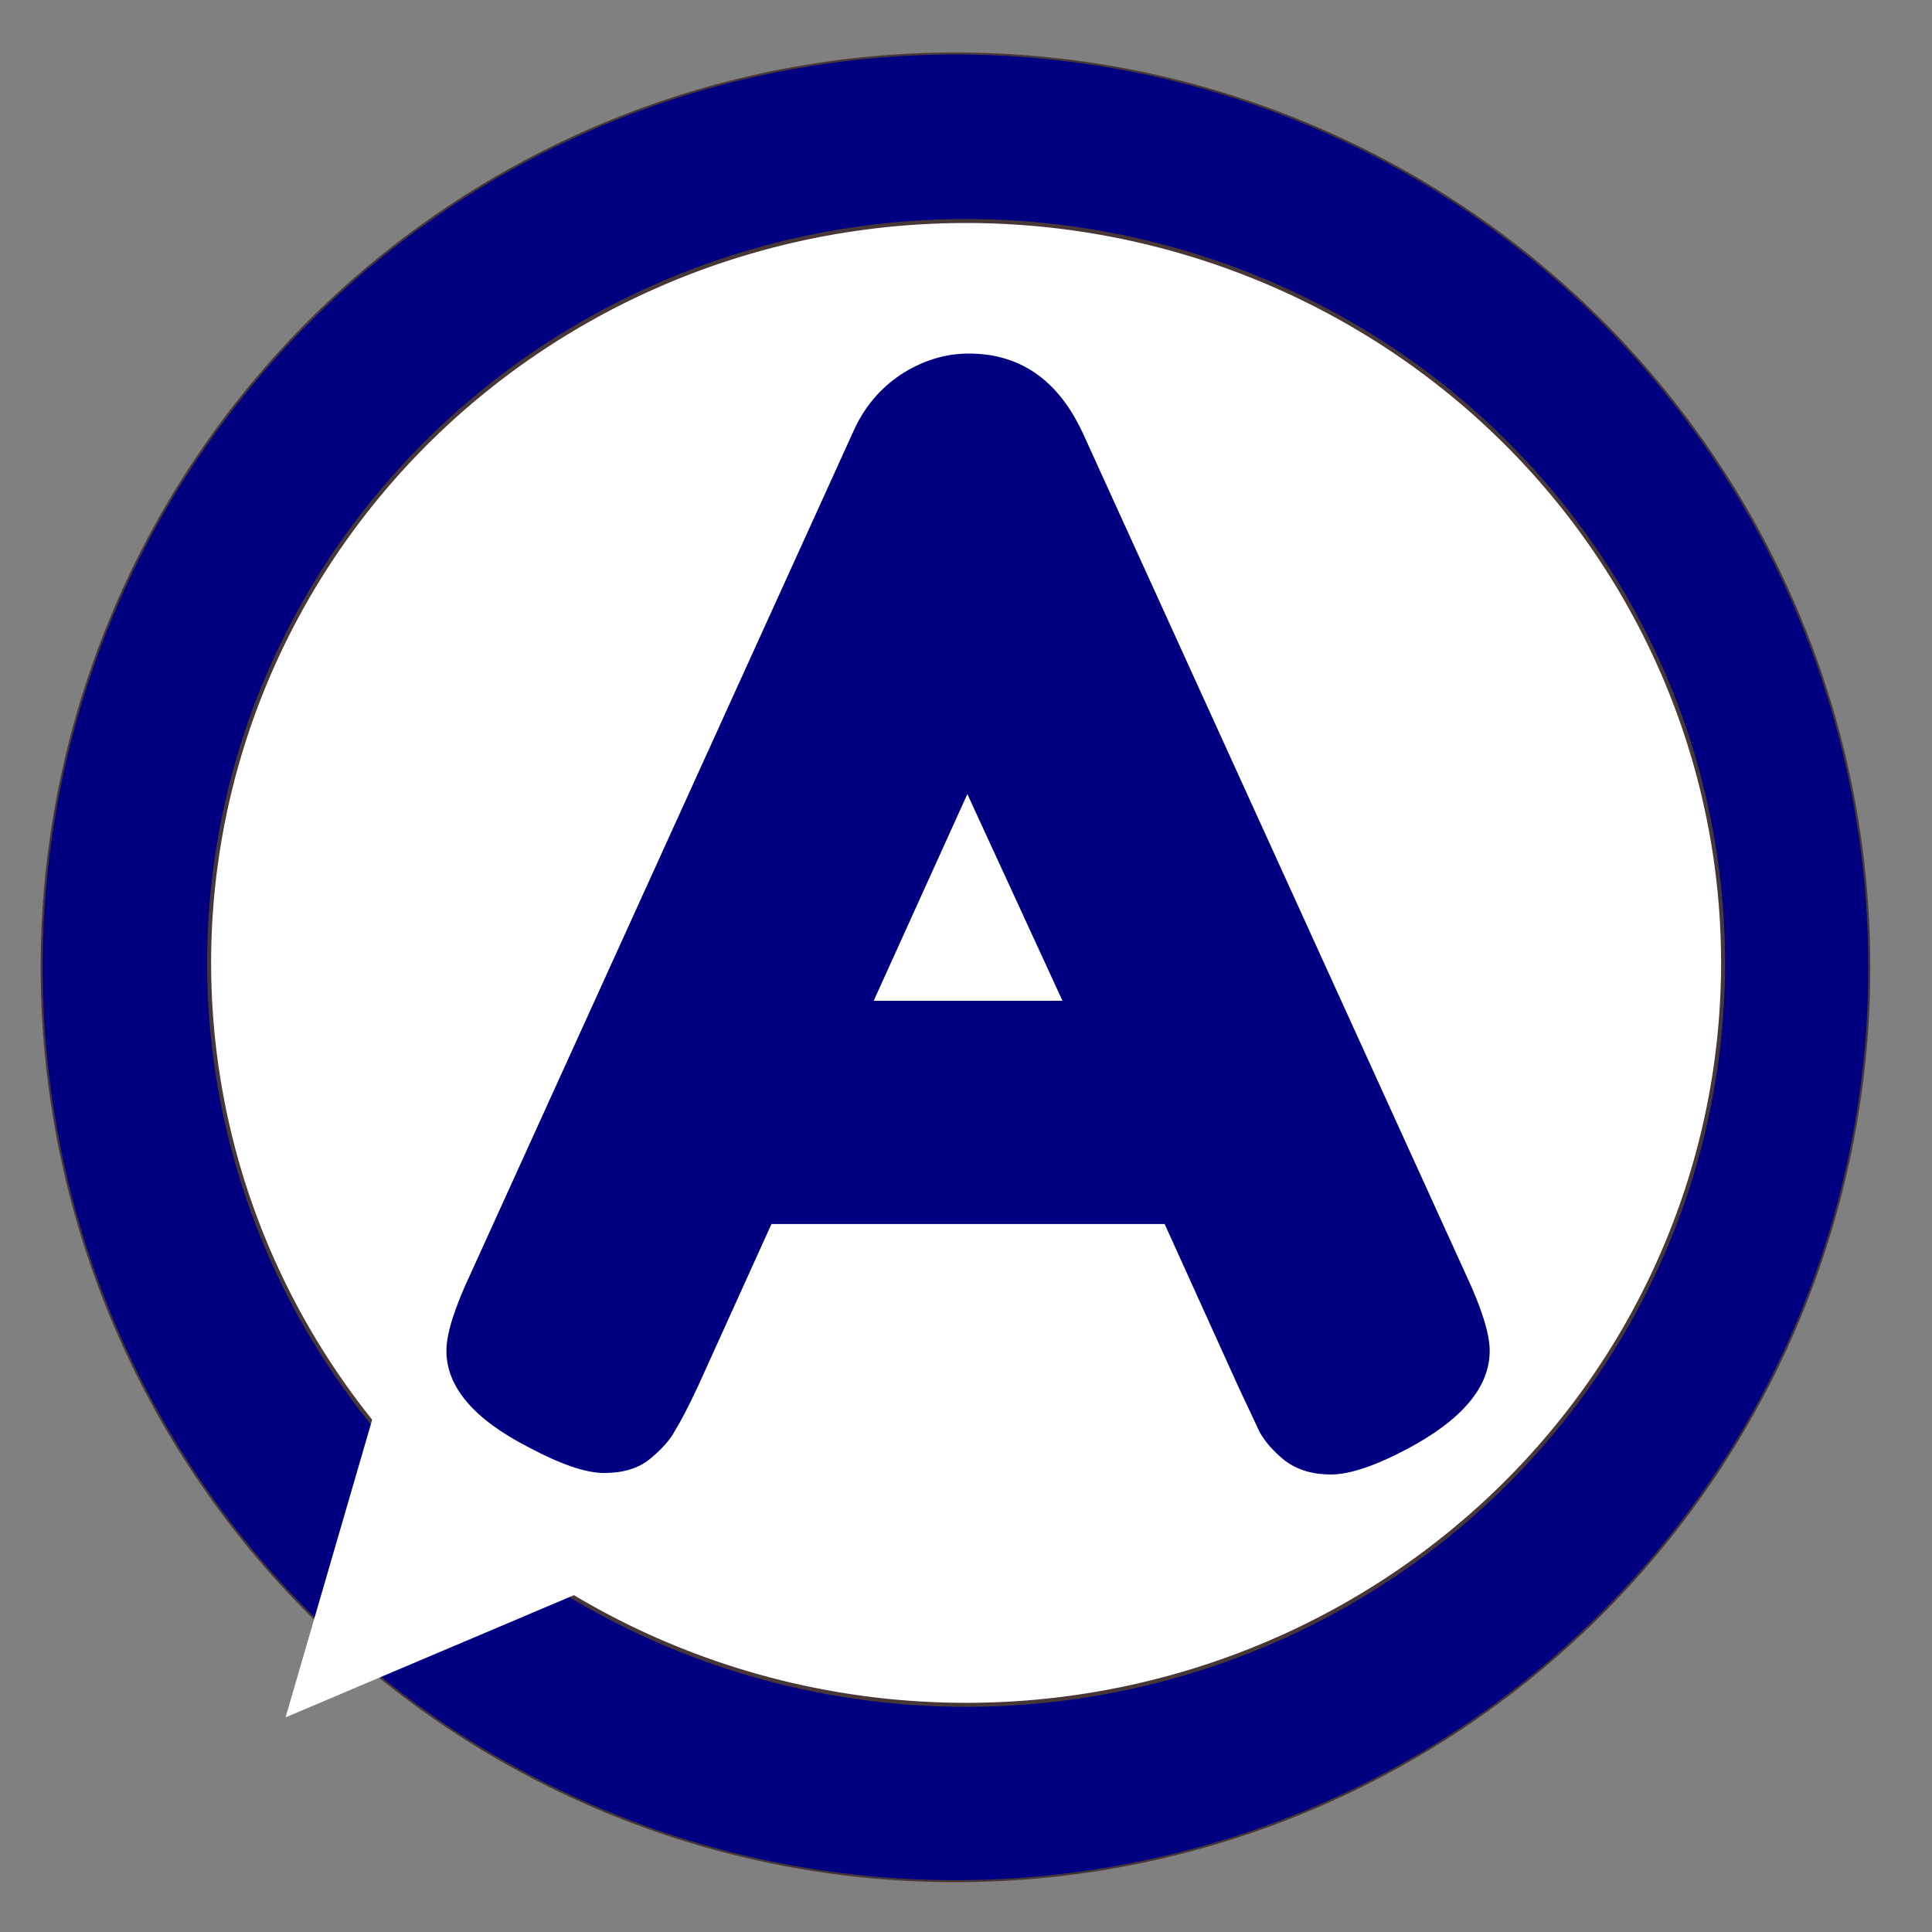 <?xml version="1.0" encoding="UTF-8" standalone="no"?>
<svg
   xmlns:dc="http://purl.org/dc/elements/1.1/"
   xmlns:cc="http://creativecommons.org/ns#"
   xmlns:rdf="http://www.w3.org/1999/02/22-rdf-syntax-ns#"
   xmlns:svg="http://www.w3.org/2000/svg"
   xmlns="http://www.w3.org/2000/svg"
   xmlns:sodipodi="http://sodipodi.sourceforge.net/DTD/sodipodi-0.dtd"
   xmlns:inkscape="http://www.inkscape.org/namespaces/inkscape"
   sodipodi:docname="AffiChanGe.svg"
   inkscape:version="1.0 (4035a4fb49, 2020-05-01)"
   id="svg8"
   version="1.1"
   viewBox="0 0 39.687 39.688"
   height="150"
   width="150">
  <rect x="0" y="0" width="39.687" height="39.688" fill="#808080" stroke="none"/>
  <defs
     id="defs2" />
  <sodipodi:namedview
     inkscape:window-maximized="0"
     inkscape:window-y="1"
     inkscape:window-x="1570"
     inkscape:window-height="900"
     inkscape:window-width="1649"
     units="px"
     showgrid="false"
     inkscape:document-rotation="0"
     inkscape:current-layer="layer1"
     inkscape:document-units="px"
     inkscape:cy="82.434288"
     inkscape:cx="107.76403"
     inkscape:zoom="3.959798"
     inkscape:pageshadow="2"
     inkscape:pageopacity="0.0"
     borderopacity="1.0"
     bordercolor="#666666"
     pagecolor="#ffffff"
     id="base" />
  <g
     id="layer1"
     inkscape:groupmode="layer"
     inkscape:label="Calque 1">
    <g
       transform="matrix(0.385,0,0,0.385,-12.169,-38.773)"
       id="g850">
      <path
         d="m 131.347,152.324 a 48.759,48.759 0 0 1 -48.759,48.759 48.759,48.759 0 0 1 -48.759,-48.759 48.759,48.759 0 0 1 48.759,-48.759 48.759,48.759 0 0 1 48.759,48.759"
         style="opacity:1;fill:#000080;stroke:#483737;stroke-width:0.106;stroke-linejoin:round"
         id="path833" />
      <path
         d="M 123.545,152.087 A 40.39,39.586 0 0 1 83.155,191.673 40.39,39.586 0 0 1 42.765,152.087 40.39,39.586 0 0 1 83.155,112.502 40.39,39.586 0 0 1 123.545,152.087"
         style="opacity:1;fill:#ffffff;stroke:#483737;stroke-width:0.213;stroke-linejoin:round"
         id="path835" />
      <path
         style="fill:#ffffff;stroke:none;stroke-width:0.444px;stroke-linecap:butt;stroke-linejoin:miter;stroke-opacity:1"
         d="m 51.915,174.911 -5.071,17.431 18.698,-7.923 z"
         id="path837" />
      <g
         style="font-style:normal;font-weight:normal;font-size:78.08px;line-height:1.25;font-family:sans-serif;fill:#000080;fill-opacity:1;stroke:none;stroke-width:1.952"
         id="text843"
         transform="scale(0.97,1.031)"
         aria-label="A">
        <path
           id="path854"
           style="font-style:normal;font-variant:normal;font-weight:normal;font-stretch:normal;font-family:'Fredoka One';-inkscape-font-specification:'Fredoka One';fill:#000080;stroke-width:1.952"
           d="m 92.12,120.038 21.081,43.568 q 1.327,2.655 1.327,3.982 0,2.811 -4.529,5.075 -2.655,1.327 -4.216,1.327 -1.484,0 -2.499,-0.703 -0.937,-0.703 -1.405,-1.484 -0.39,-0.781 -1.171,-2.342 l -4.06,-8.433 H 75.02 l -4.06,8.433 q -0.781,1.562 -1.249,2.264 -0.39,0.703 -1.405,1.484 -0.937,0.703 -2.499,0.703 -1.484,0 -4.138,-1.327 -4.529,-2.186 -4.529,-4.997 0,-1.327 1.327,-3.982 l 21.081,-43.646 q 0.859,-1.796 2.577,-2.889 1.796,-1.093 3.748,-1.093 4.216,0 6.246,4.06 z m -6.324,18.739 -5.153,10.697 h 10.385 z" />
      </g>
    </g>
  </g>
</svg>
